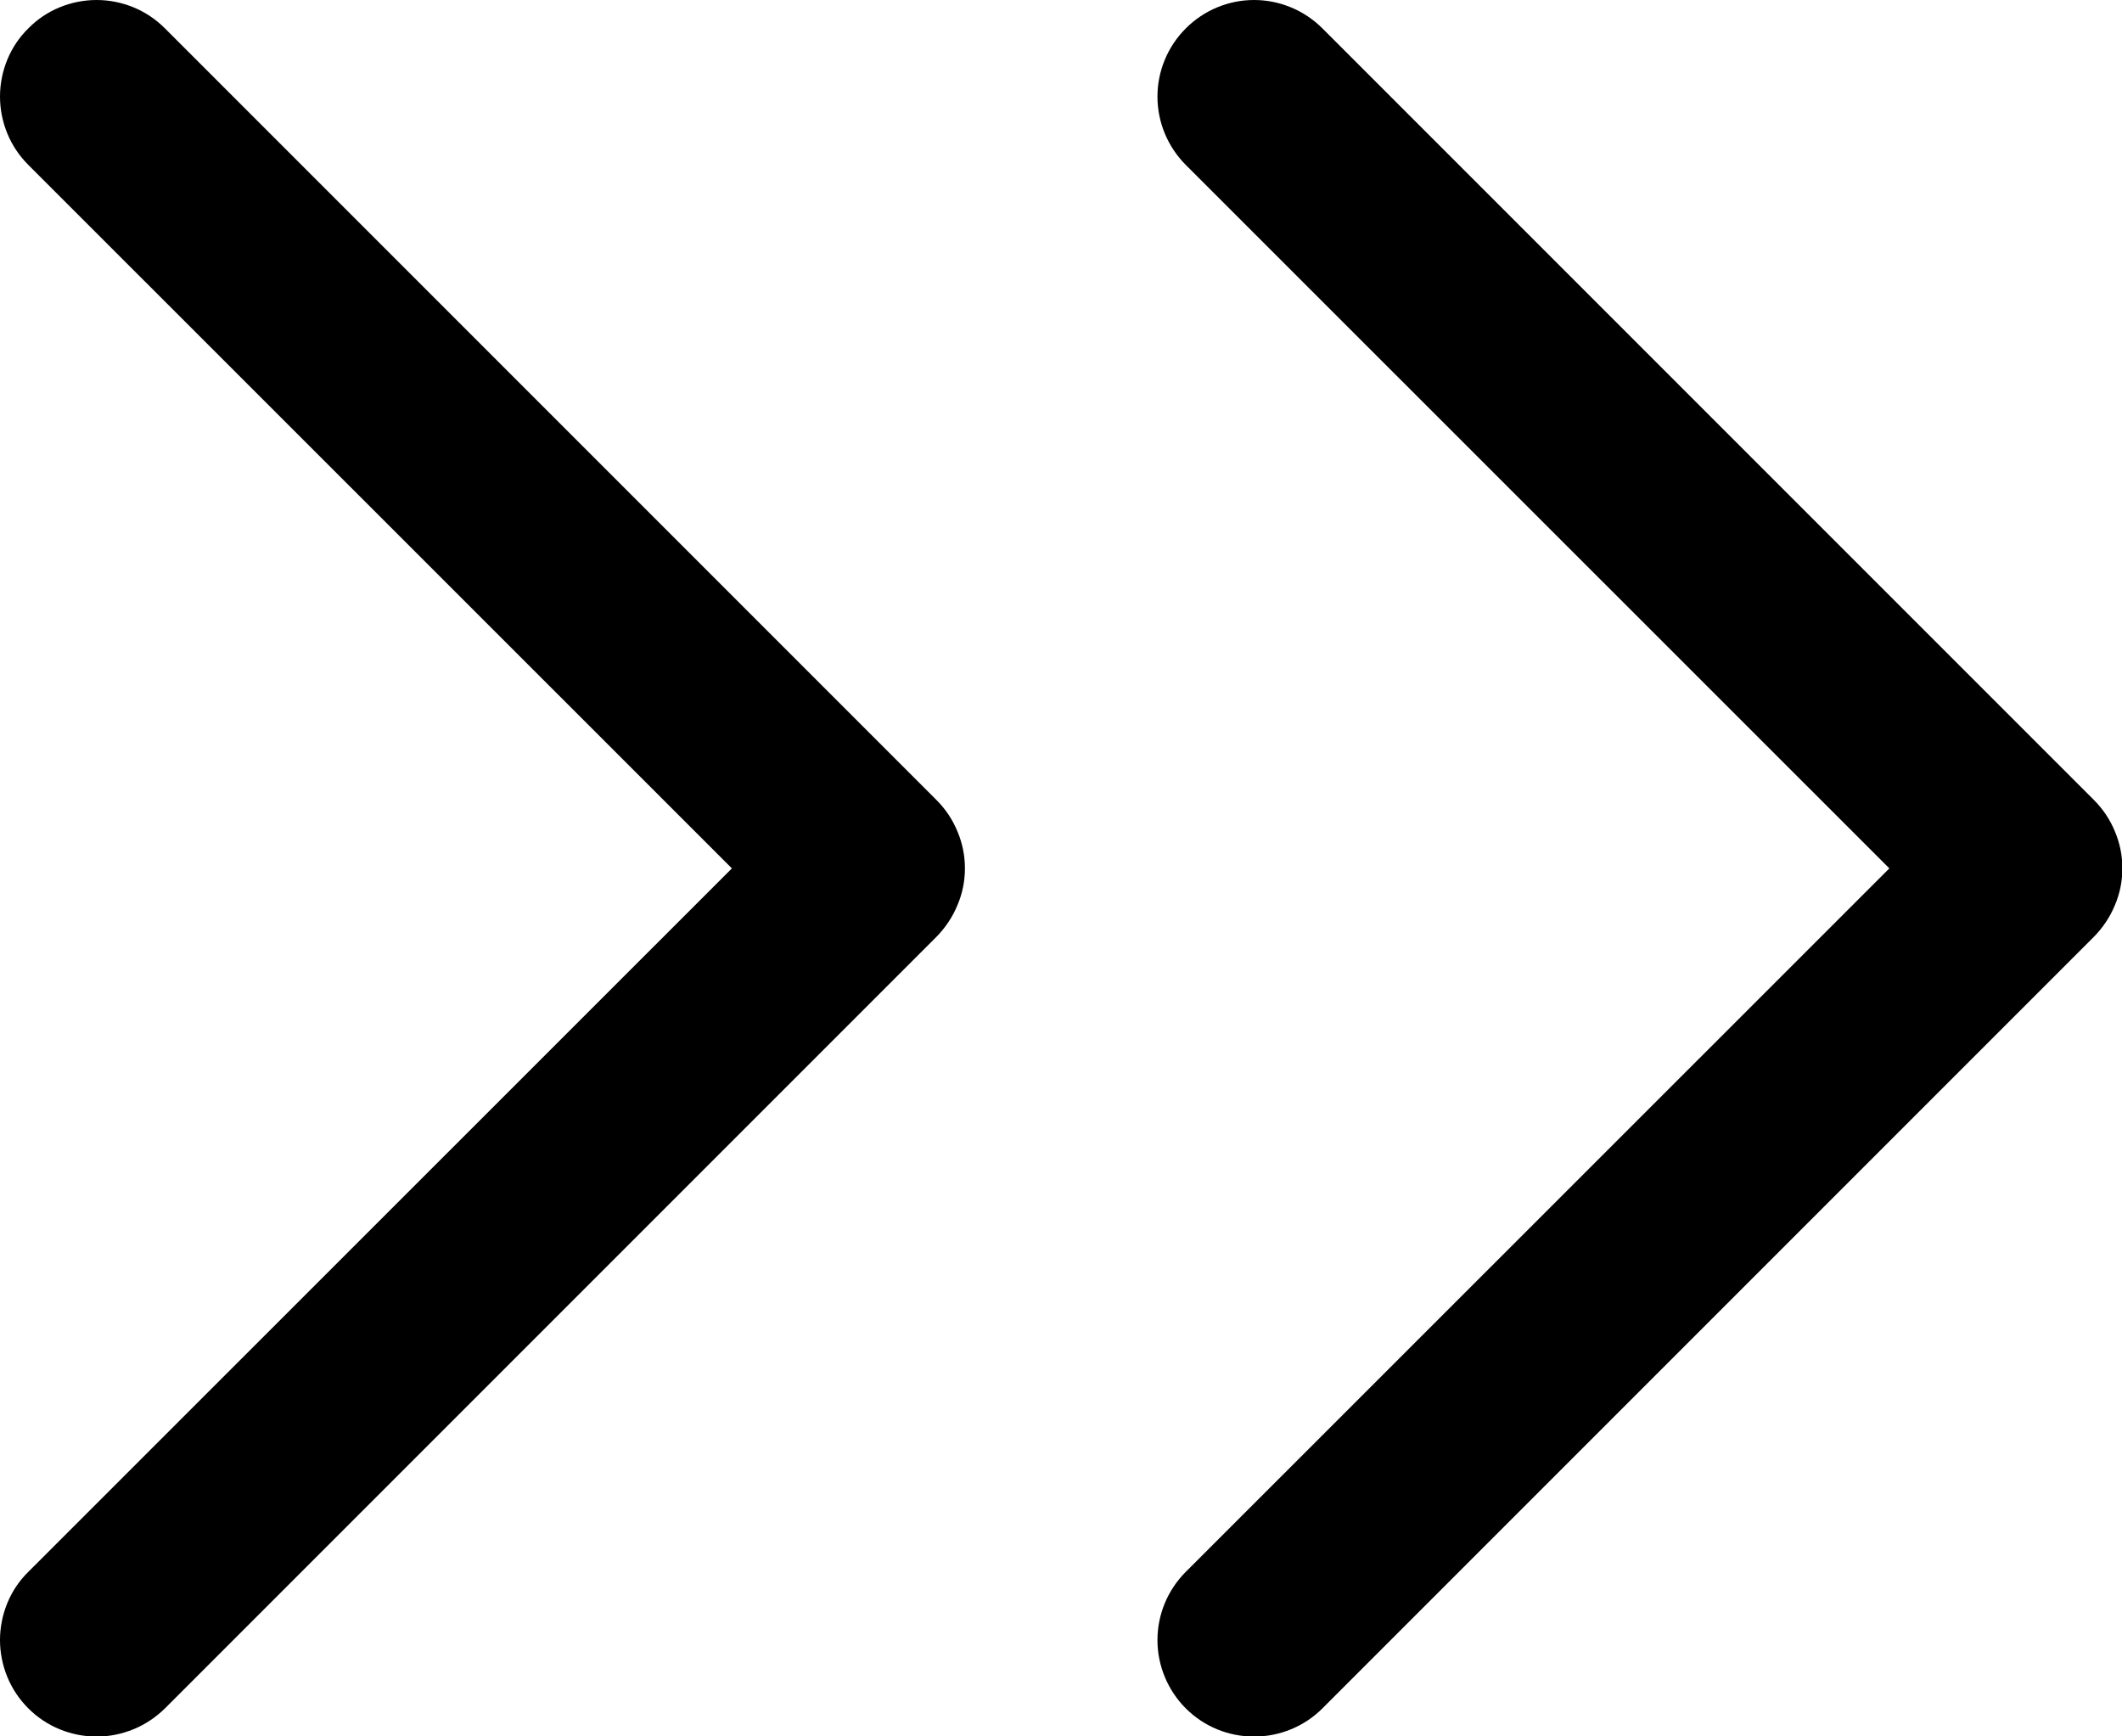 <svg width="11" height="9" viewBox="0 0 11 9" fill="none" xmlns="http://www.w3.org/2000/svg">
<path fill-rule="evenodd" clip-rule="evenodd" d="M0.147 8.147C0.1 8.193 0.063 8.248 0.038 8.309C0.013 8.37 0 8.435 0 8.501C0 8.566 0.013 8.631 0.038 8.692C0.063 8.753 0.1 8.808 0.147 8.855C0.193 8.901 0.248 8.938 0.309 8.963C0.37 8.988 0.435 9.001 0.501 9.001C0.566 9.001 0.631 8.988 0.692 8.963C0.753 8.938 0.808 8.901 0.855 8.855L4.855 4.855C4.901 4.808 4.938 4.753 4.963 4.692C4.989 4.632 5.002 4.566 5.002 4.501C5.002 4.435 4.989 4.37 4.963 4.309C4.938 4.248 4.901 4.193 4.855 4.147L0.855 0.147C0.808 0.1 0.753 0.063 0.692 0.038C0.631 0.013 0.566 4.8983e-10 0.501 0C0.435 -4.8983e-10 0.37 0.013 0.309 0.038C0.248 0.063 0.193 0.1 0.147 0.147C0.1 0.193 0.063 0.248 0.038 0.309C0.013 0.37 -4.8983e-10 0.435 0 0.501C4.8983e-10 0.566 0.013 0.631 0.038 0.692C0.063 0.753 0.1 0.808 0.147 0.855L3.794 4.501L0.147 8.147ZM6.147 8.147C6.053 8.241 6 8.368 6 8.501C6 8.633 6.053 8.761 6.147 8.855C6.241 8.949 6.368 9.001 6.501 9.001C6.633 9.001 6.761 8.949 6.855 8.855L10.855 4.855C10.901 4.808 10.938 4.753 10.963 4.692C10.989 4.632 11.002 4.566 11.002 4.501C11.002 4.435 10.989 4.37 10.963 4.309C10.938 4.248 10.901 4.193 10.855 4.147L6.855 0.147C6.761 0.053 6.633 0 6.501 0C6.368 0 6.241 0.053 6.147 0.147C6.053 0.241 6 0.368 6 0.501C6 0.633 6.053 0.761 6.147 0.855L9.794 4.501L6.147 8.147Z" fill="black"/>
</svg>
